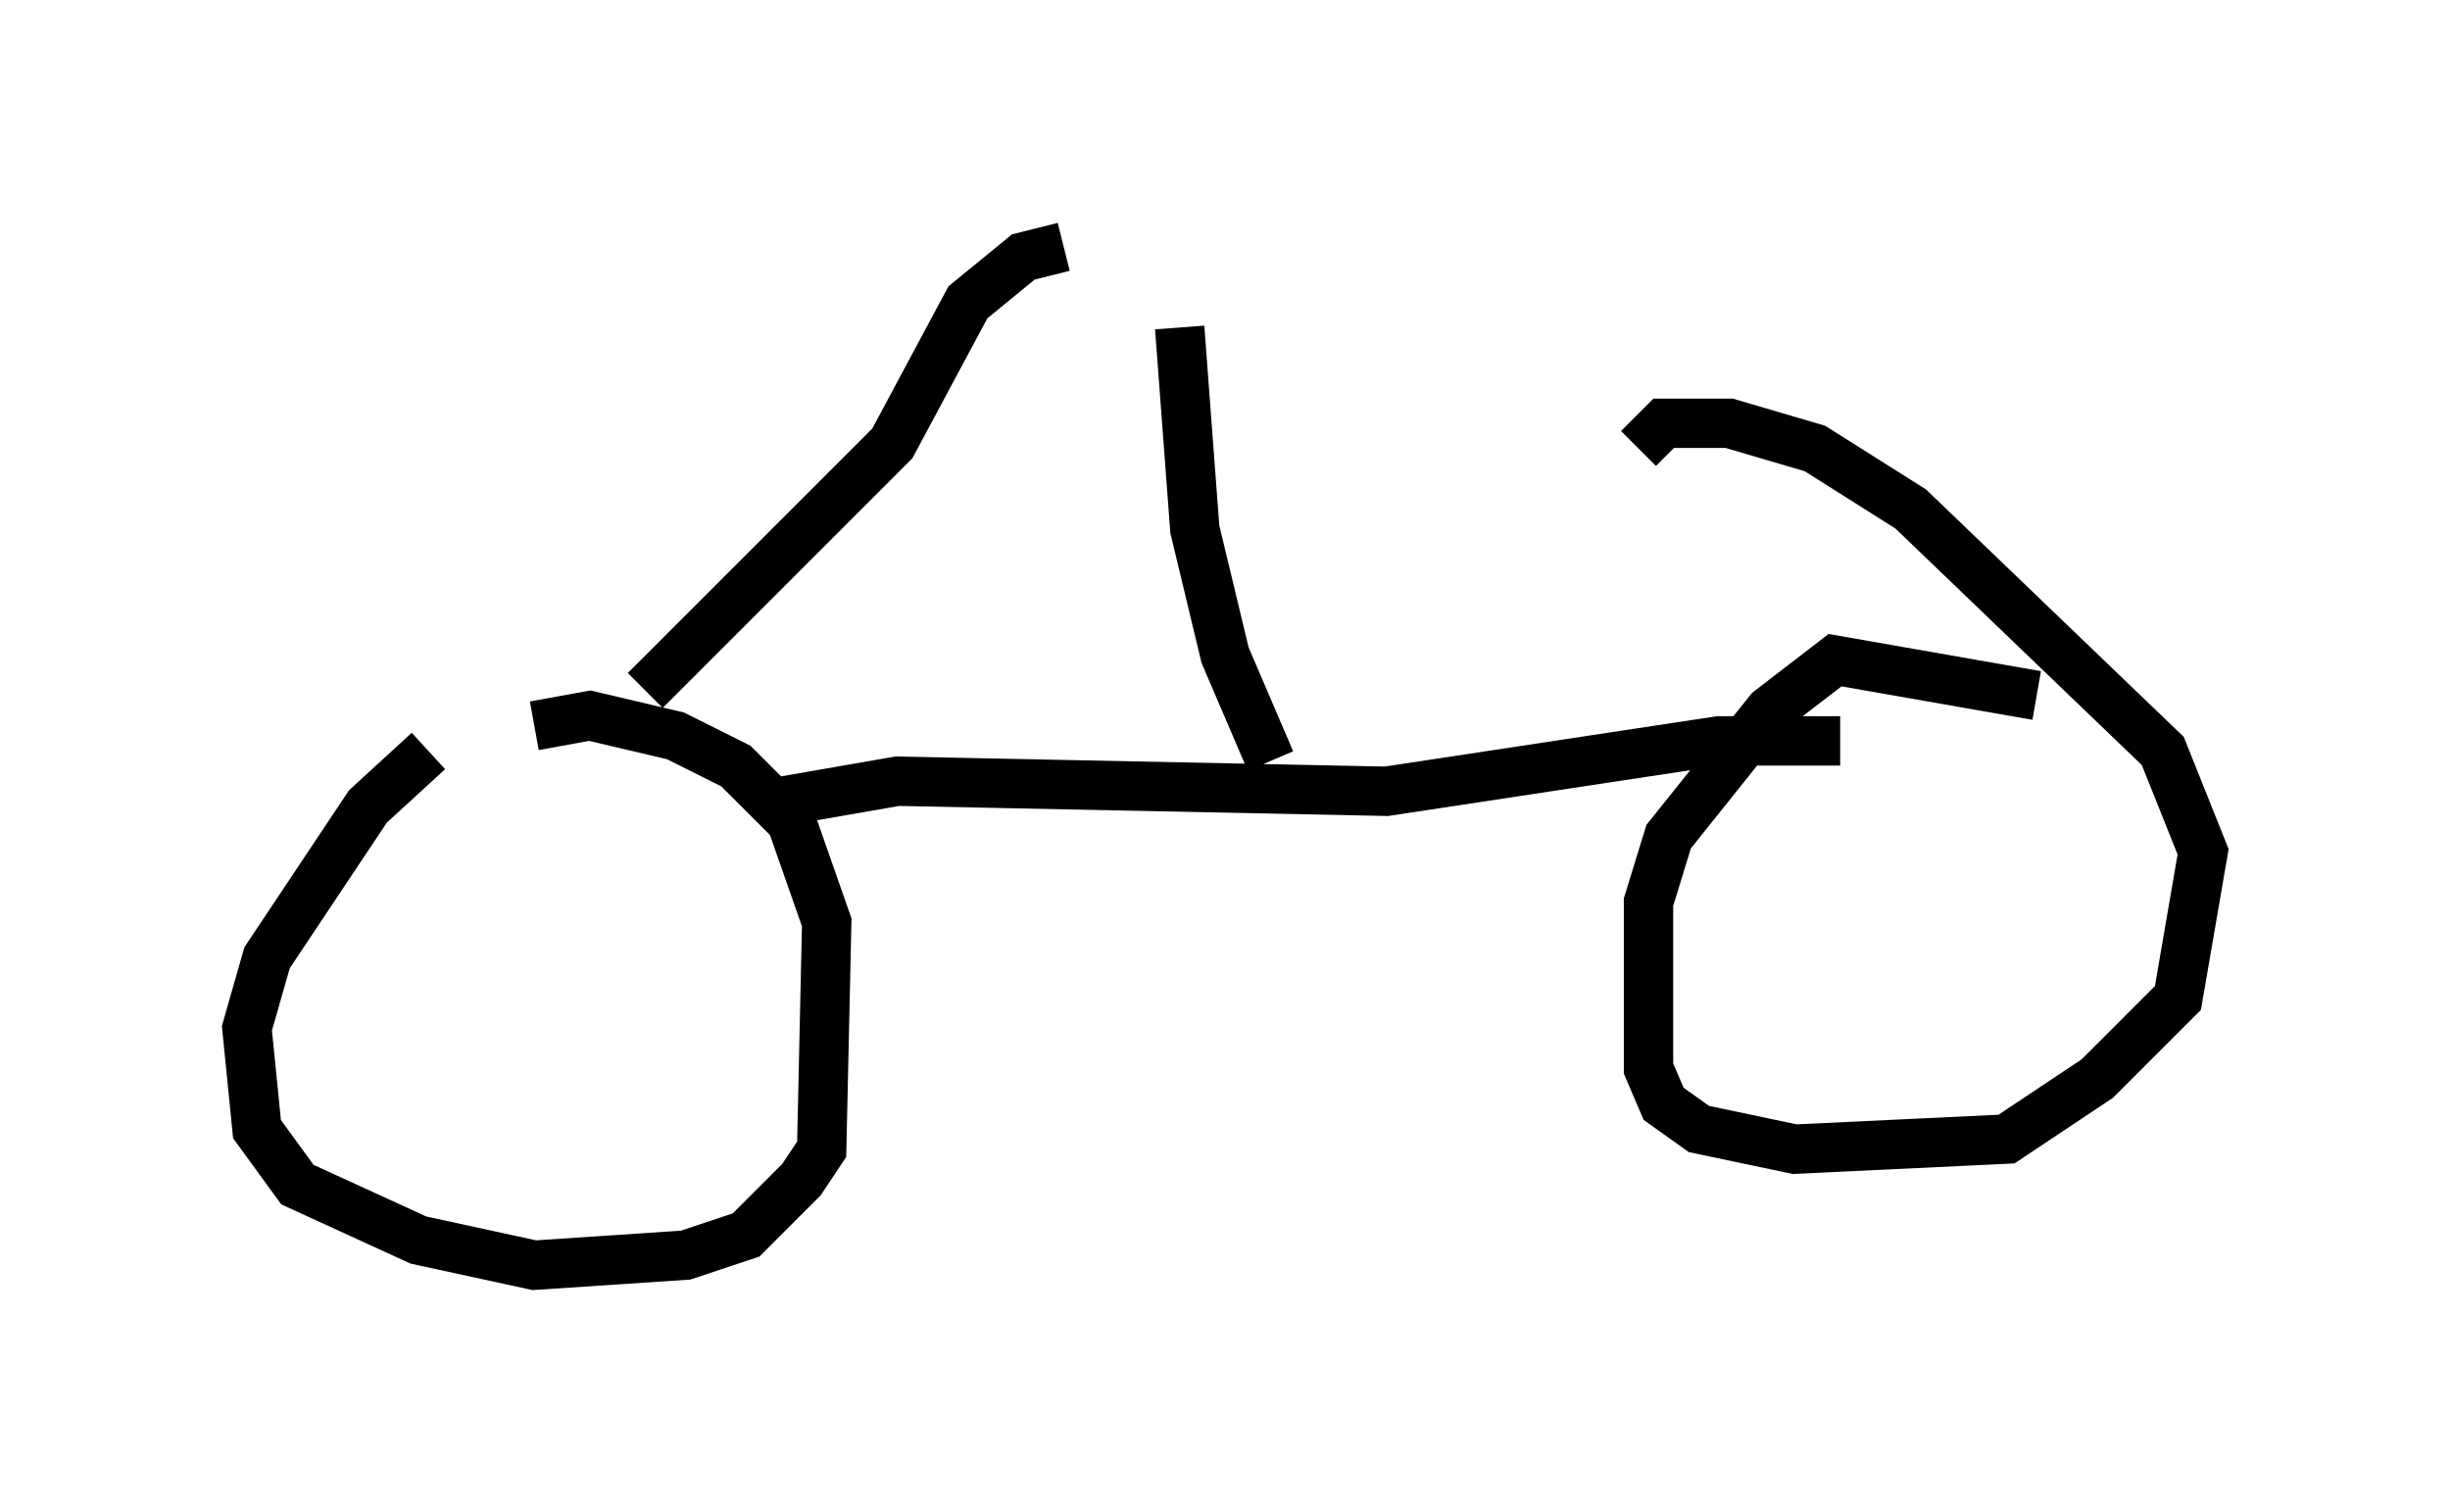 <?xml version="1.0" encoding="utf-8" ?>
<svg baseProfile="full" height="30.621" version="1.1" width="49.609" xmlns="http://www.w3.org/2000/svg" xmlns:ev="http://www.w3.org/2001/xml-events" xmlns:xlink="http://www.w3.org/1999/xlink"><defs /><rect fill="white" height="30.621" width="49.609" x="0" y="0" /><path d="M11.023, 15.106 m-2.348, 0.102 l-1.225, 1.123 -2.042, 3.063 l-0.408, 1.429 0.204, 2.042 l0.817, 1.123 2.45, 1.123 l2.348, 0.51 3.063, -0.204 l1.225, -0.408 1.123, -1.123 l0.408, -0.613 0.102, -4.594 l-0.715, -2.042 -1.123, -1.123 l-1.225, -0.613 -1.735, -0.408 l-1.123, 0.204 m30.421, -0.613 l-4.083, -0.715 -1.327, 1.021 l-2.042, 2.552 -0.408, 1.327 l0.0, 3.369 0.306, 0.715 l0.715, 0.51 1.94, 0.408 l4.288, -0.204 1.838, -1.225 l1.633, -1.633 0.51, -2.96 l-0.817, -2.042 -5.104, -4.9 l-1.94, -1.225 -1.735, -0.51 l-1.327, 0.0 -0.51, 0.51 m-17.354, 7.146 l2.348, -0.408 9.902, 0.204 l6.738, -1.021 2.45, 0.0 m-11.536, 0.408 l-0.919, -2.144 -0.613, -2.552 l-0.306, -4.083 m-10.821, 7.35 l5.002, -5.002 1.531, -2.858 l1.123, -0.919 0.817, -0.204 " fill="none" stroke="black" stroke-width="1" /></svg>